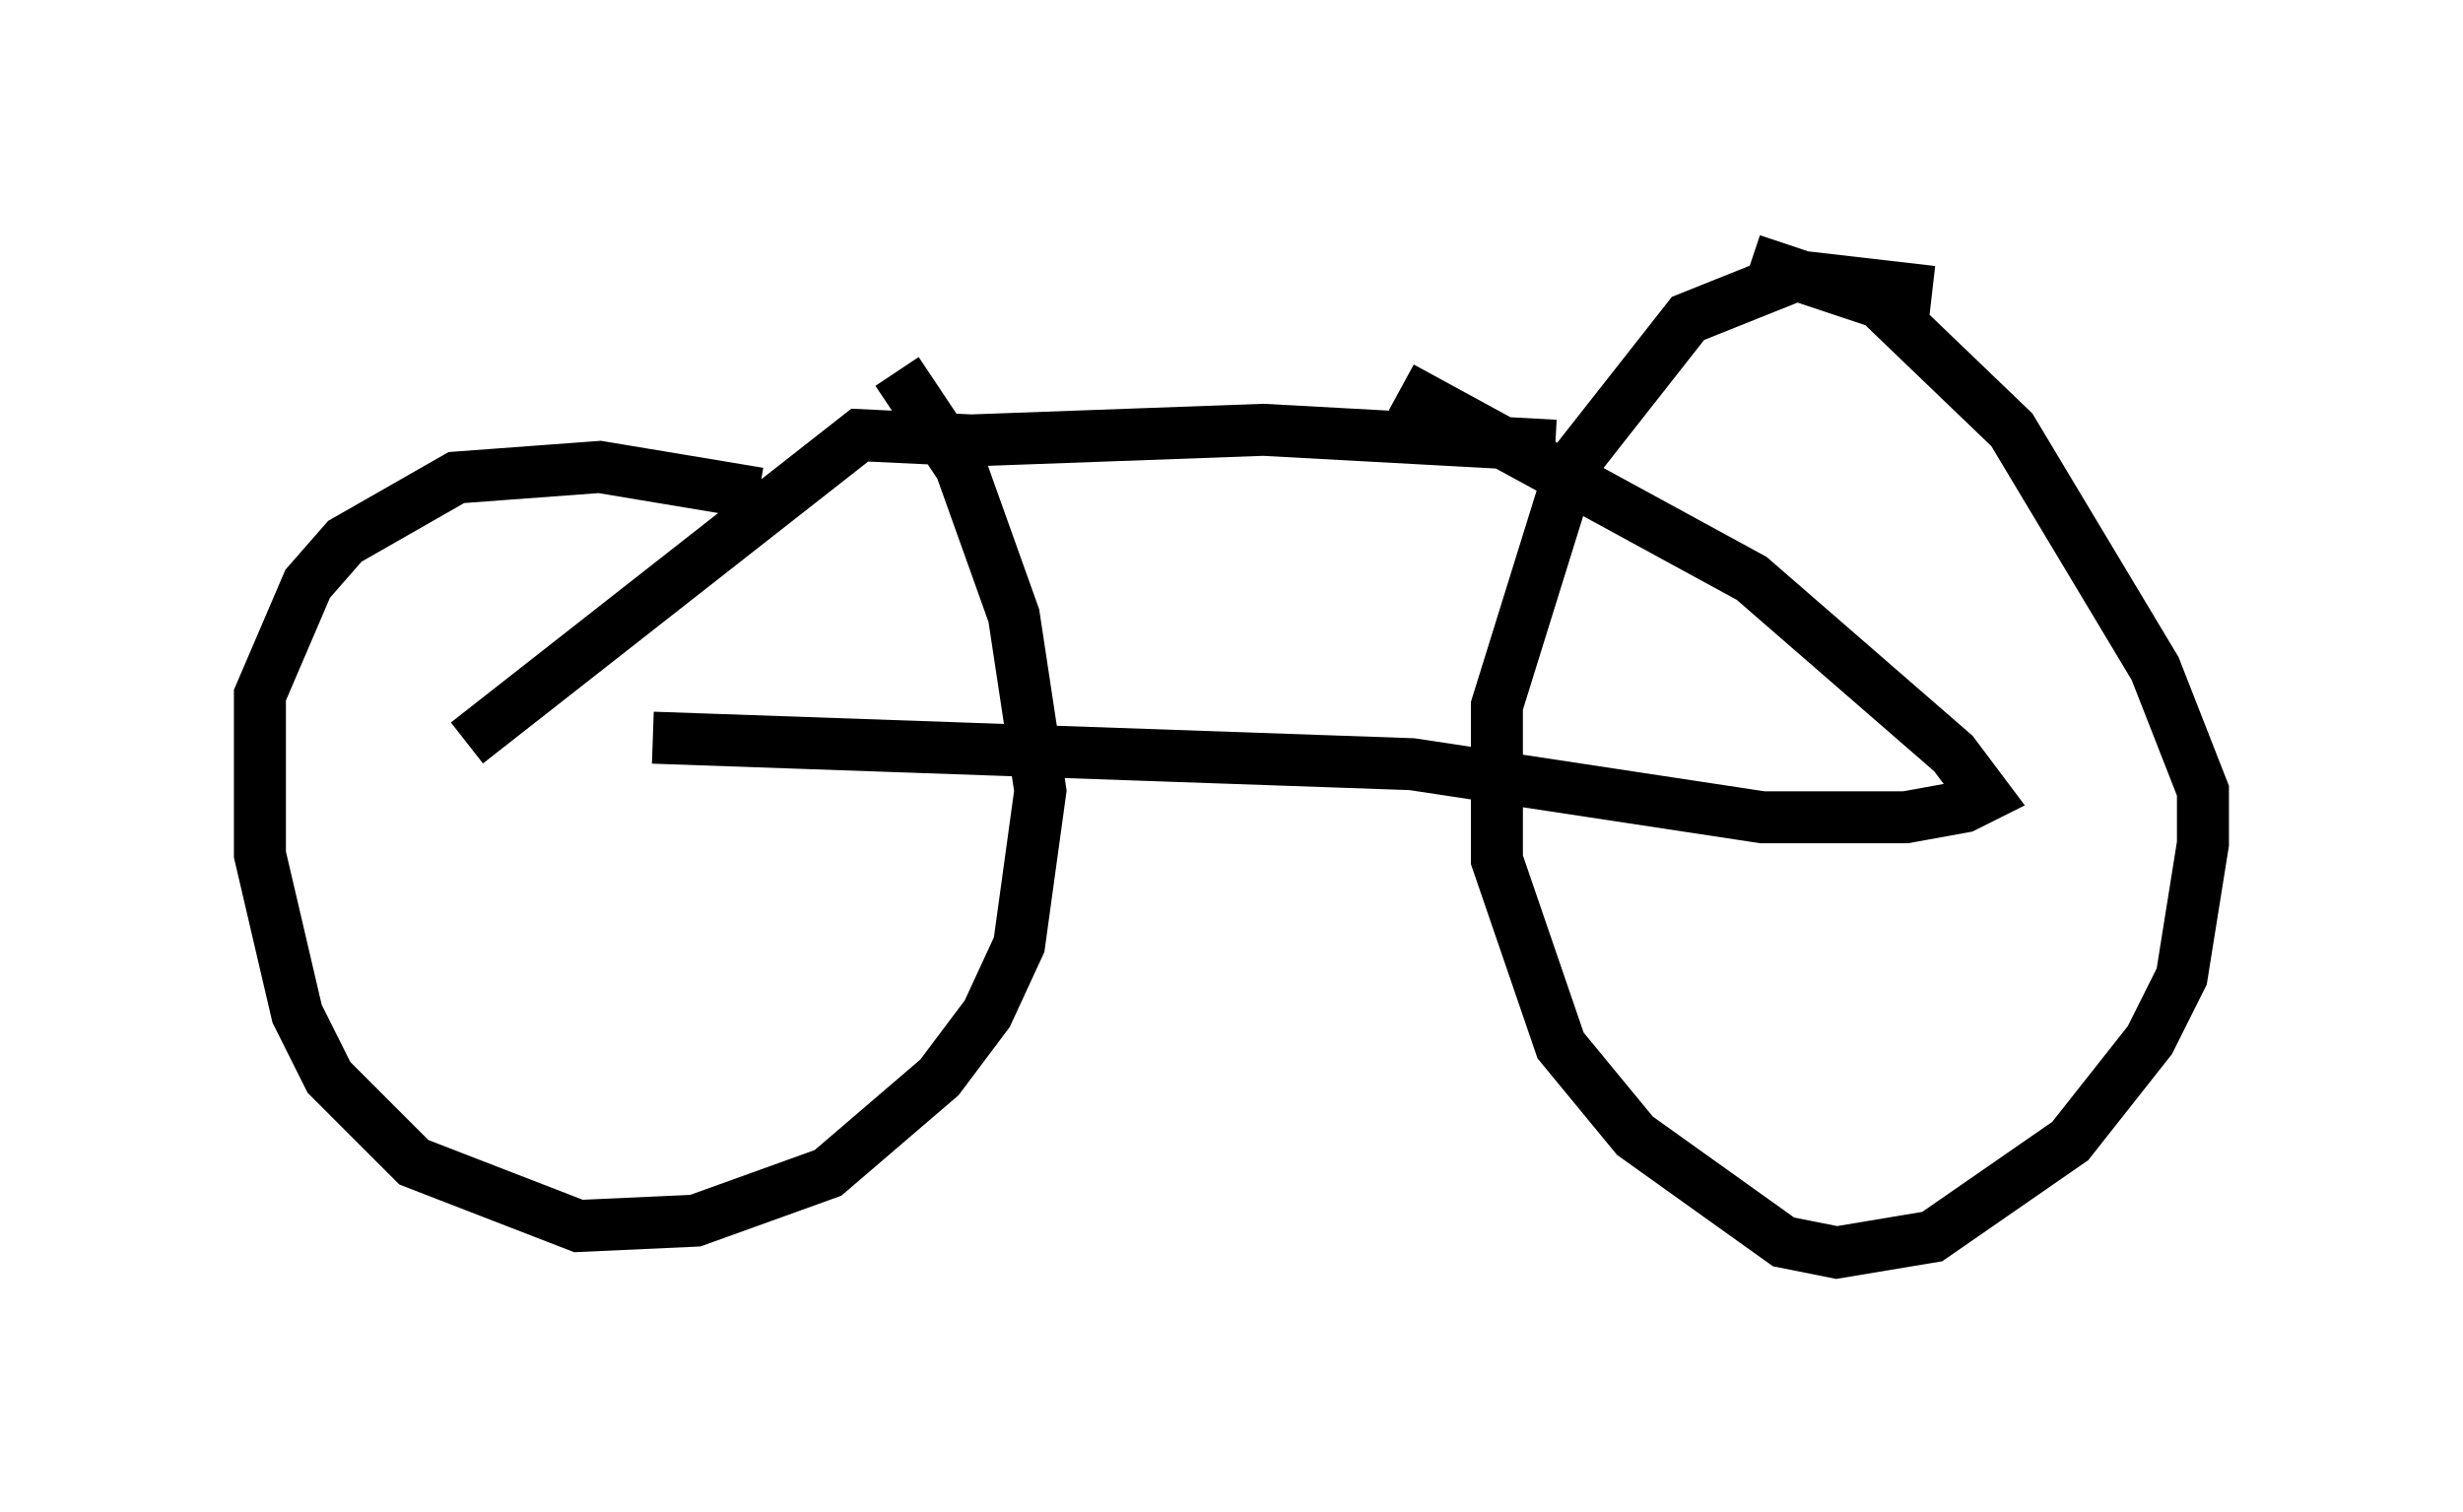 <?xml version="1.0" encoding="utf-8" ?>
<svg baseProfile="full" height="29.09" version="1.1" width="47.363" xmlns="http://www.w3.org/2000/svg" xmlns:ev="http://www.w3.org/2001/xml-events" xmlns:xlink="http://www.w3.org/1999/xlink"><defs /><rect fill="white" height="29.09" width="47.363" x="0" y="0" /><path d="M15.719, 5.715 m1.531, 1.429 l1.225, 1.838 1.021, 2.858 l0.51, 3.369 -0.408, 2.96 l-0.613, 1.327 -0.919, 1.225 l-2.144, 1.838 -2.552, 0.919 l-2.246, 0.102 -3.165, -1.225 l-1.633, -1.633 -0.613, -1.225 l-0.715, -3.063 0.0, -3.063 l0.919, -2.144 0.715, -0.817 l2.144, -1.225 2.756, -0.204 l3.063, 0.51 m19.09, -4.492 l2.45, 0.817 2.552, 2.45 l2.756, 4.594 0.919, 2.348 l0.0, 1.021 -0.408, 2.552 l-0.613, 1.225 -1.531, 1.94 l-2.654, 1.838 -1.838, 0.306 l-1.021, -0.204 -2.858, -2.042 l-1.429, -1.735 -1.225, -3.573 l0.0, -2.96 1.429, -4.594 l2.246, -2.858 2.042, -0.817 l2.654, 0.306 m-24.602, 8.575 l14.598, 0.51 6.738, 1.021 l2.756, 0.0 1.123, -0.204 l0.408, -0.204 -0.613, -0.817 l-3.879, -3.369 -6.738, -3.675 m2.96, 1.123 l-5.615, -0.306 -5.615, 0.204 l-2.144, -0.102 -7.554, 5.921 " fill="none" stroke="black" stroke-width="1" /></svg>